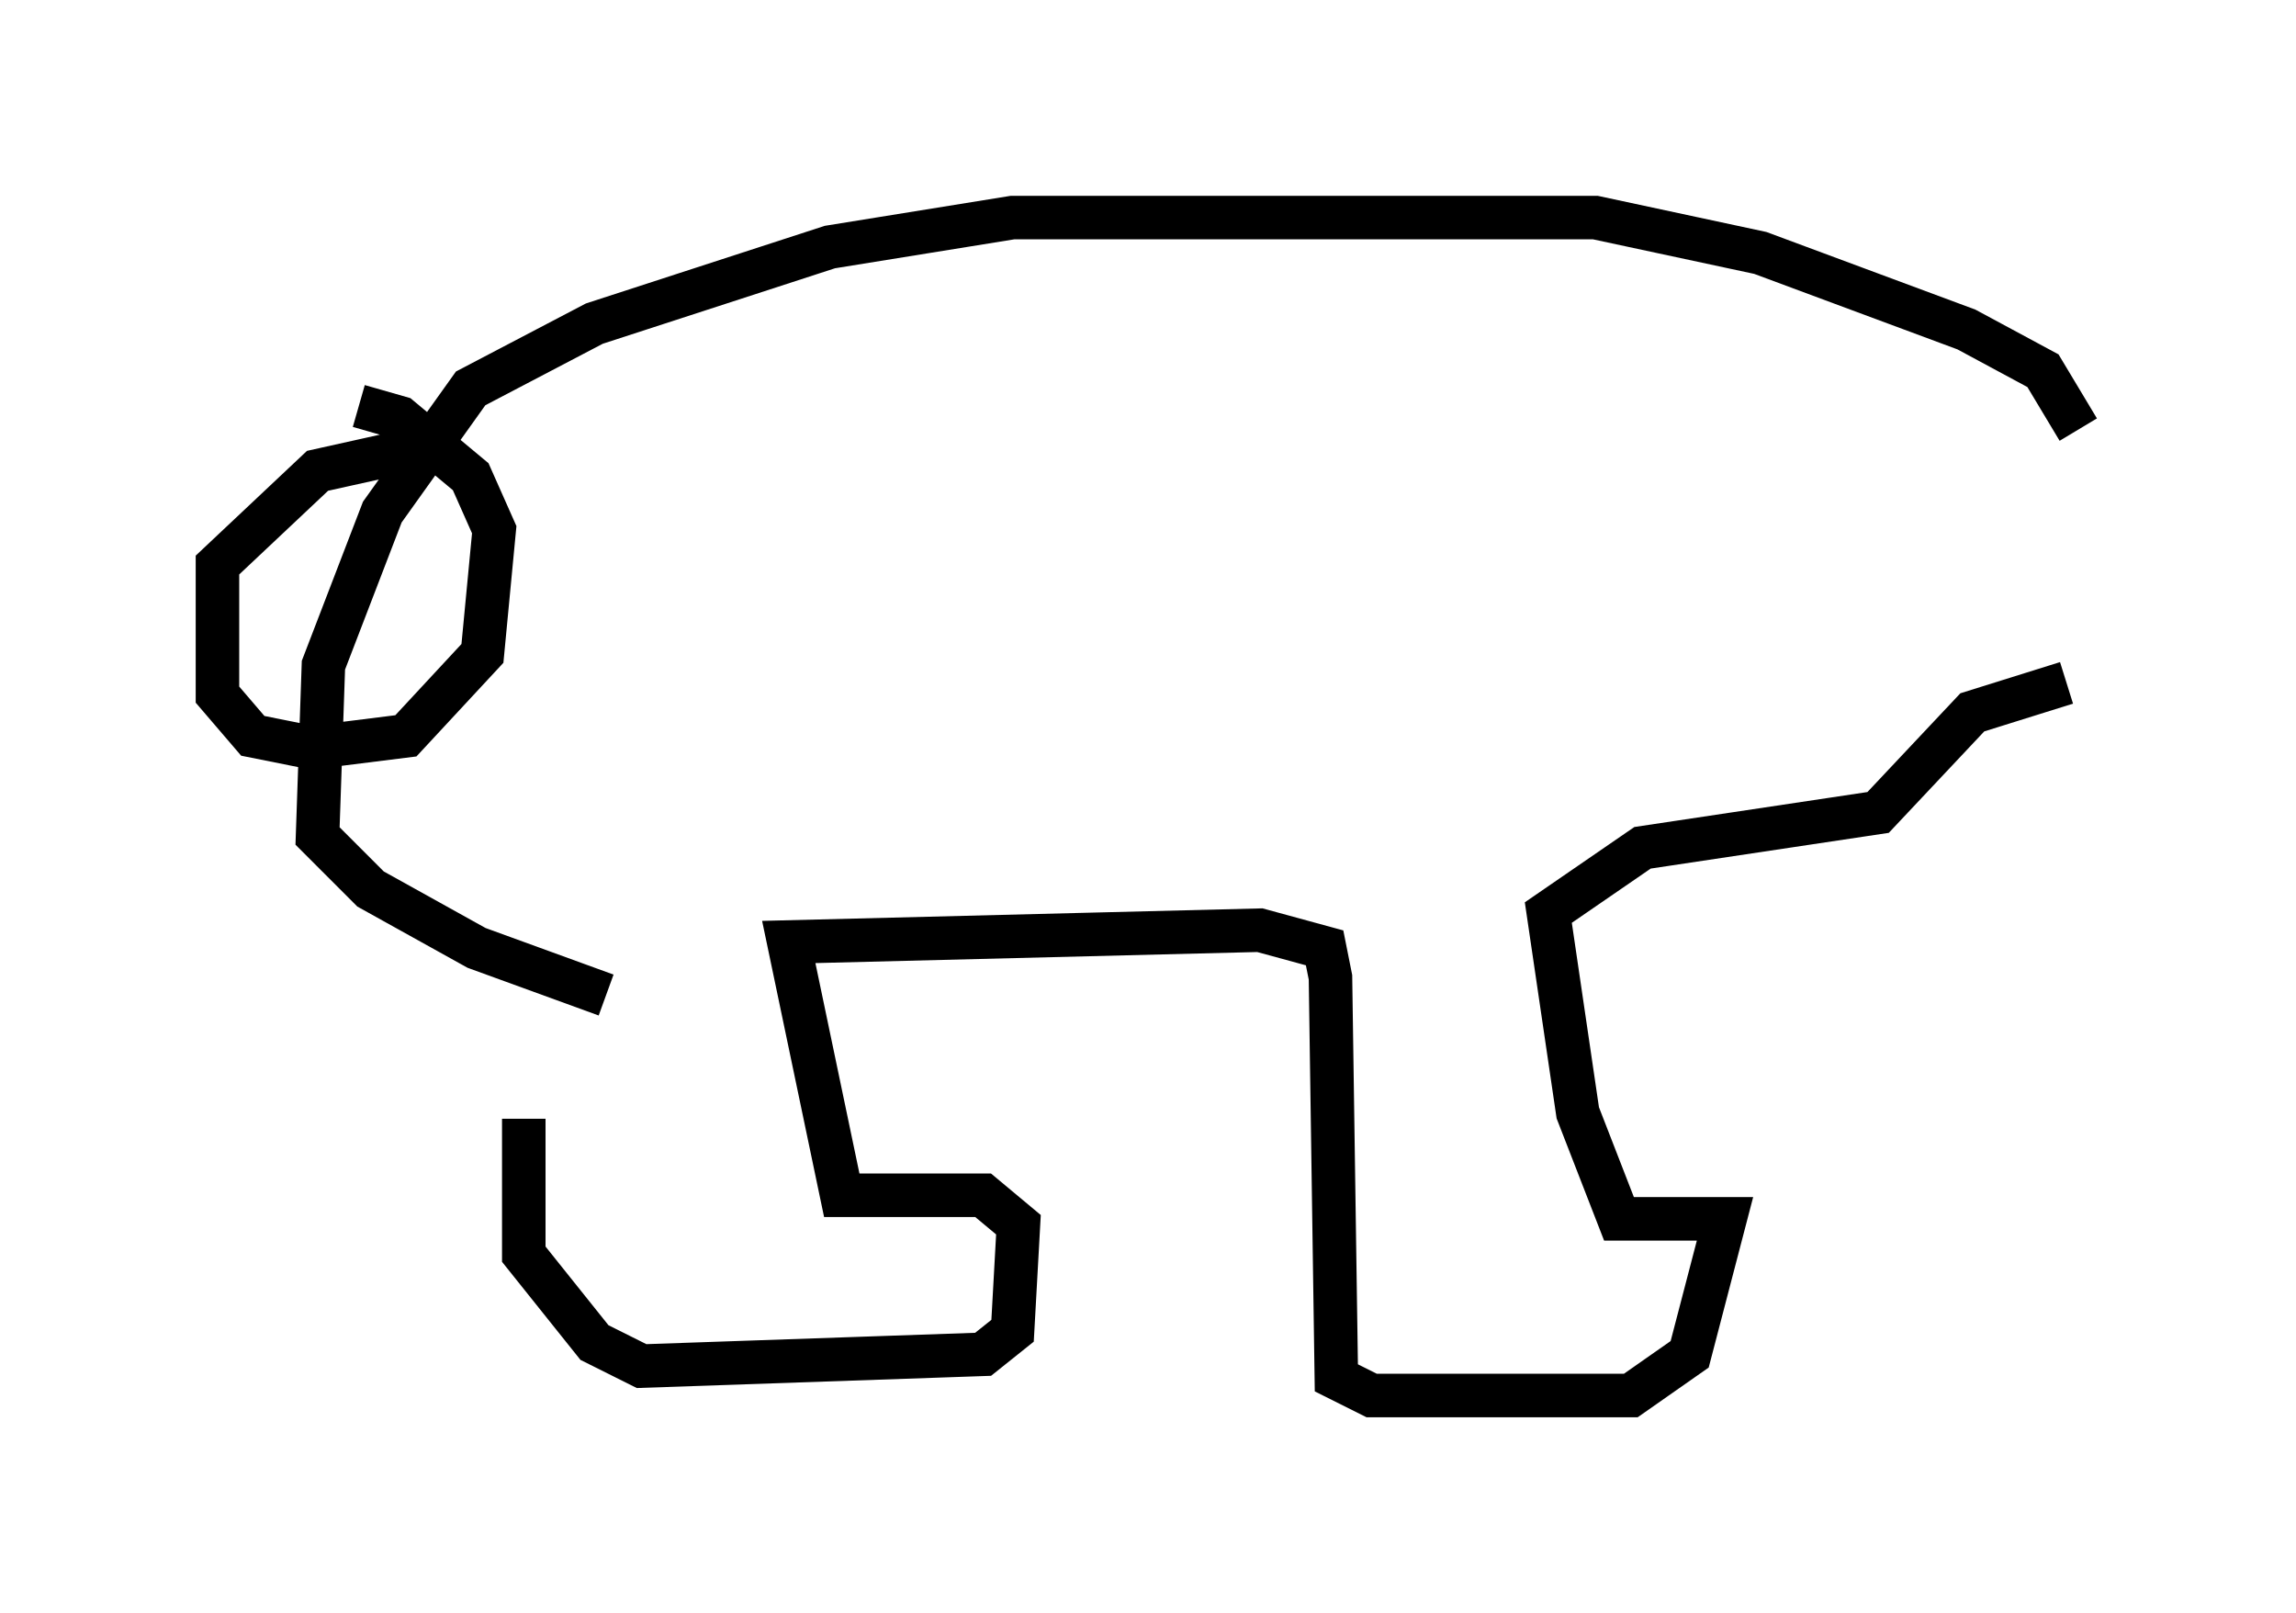 <?xml version="1.0" encoding="utf-8" ?>
<svg baseProfile="full" height="37.063" version="1.1" width="52.76" xmlns="http://www.w3.org/2000/svg" xmlns:ev="http://www.w3.org/2001/xml-events" xmlns:xlink="http://www.w3.org/1999/xlink"><defs /><rect fill="white" height="37.063" width="52.76" x="0" y="0" /><path d="M13.119, 21.644 m-1.083, 4.059 l0.0, 3.112 1.624, 2.03 l1.083, 0.541 7.848, -0.271 l0.677, -0.541 0.135, -2.436 l-0.812, -0.677 -3.248, 0.0 l-1.218, -5.819 10.825, -0.271 l1.488, 0.406 0.135, 0.677 l0.135, 9.202 0.812, 0.406 l5.954, 0.0 1.353, -0.947 l0.812, -3.112 -2.436, 0.0 l-0.947, -2.436 -0.677, -4.601 l2.165, -1.488 5.413, -0.812 l2.165, -2.3 2.165, -0.677 m-33.559, 7.172 l-2.977, -1.083 -2.436, -1.353 l-1.218, -1.218 0.135, -3.924 l1.353, -3.518 2.03, -2.842 l2.842, -1.488 5.413, -1.759 l4.195, -0.677 13.396, 0.0 l3.789, 0.812 4.736, 1.759 l1.759, 0.947 0.812, 1.353 m-38.024, 0.406 l-2.436, 0.541 -2.3, 2.165 l0.0, 2.977 0.812, 0.947 l1.353, 0.271 2.165, -0.271 l1.759, -1.894 0.271, -2.842 l-0.541, -1.218 -1.624, -1.353 l-0.947, -0.271 " fill="none" stroke="black" stroke-width="1" /></svg>